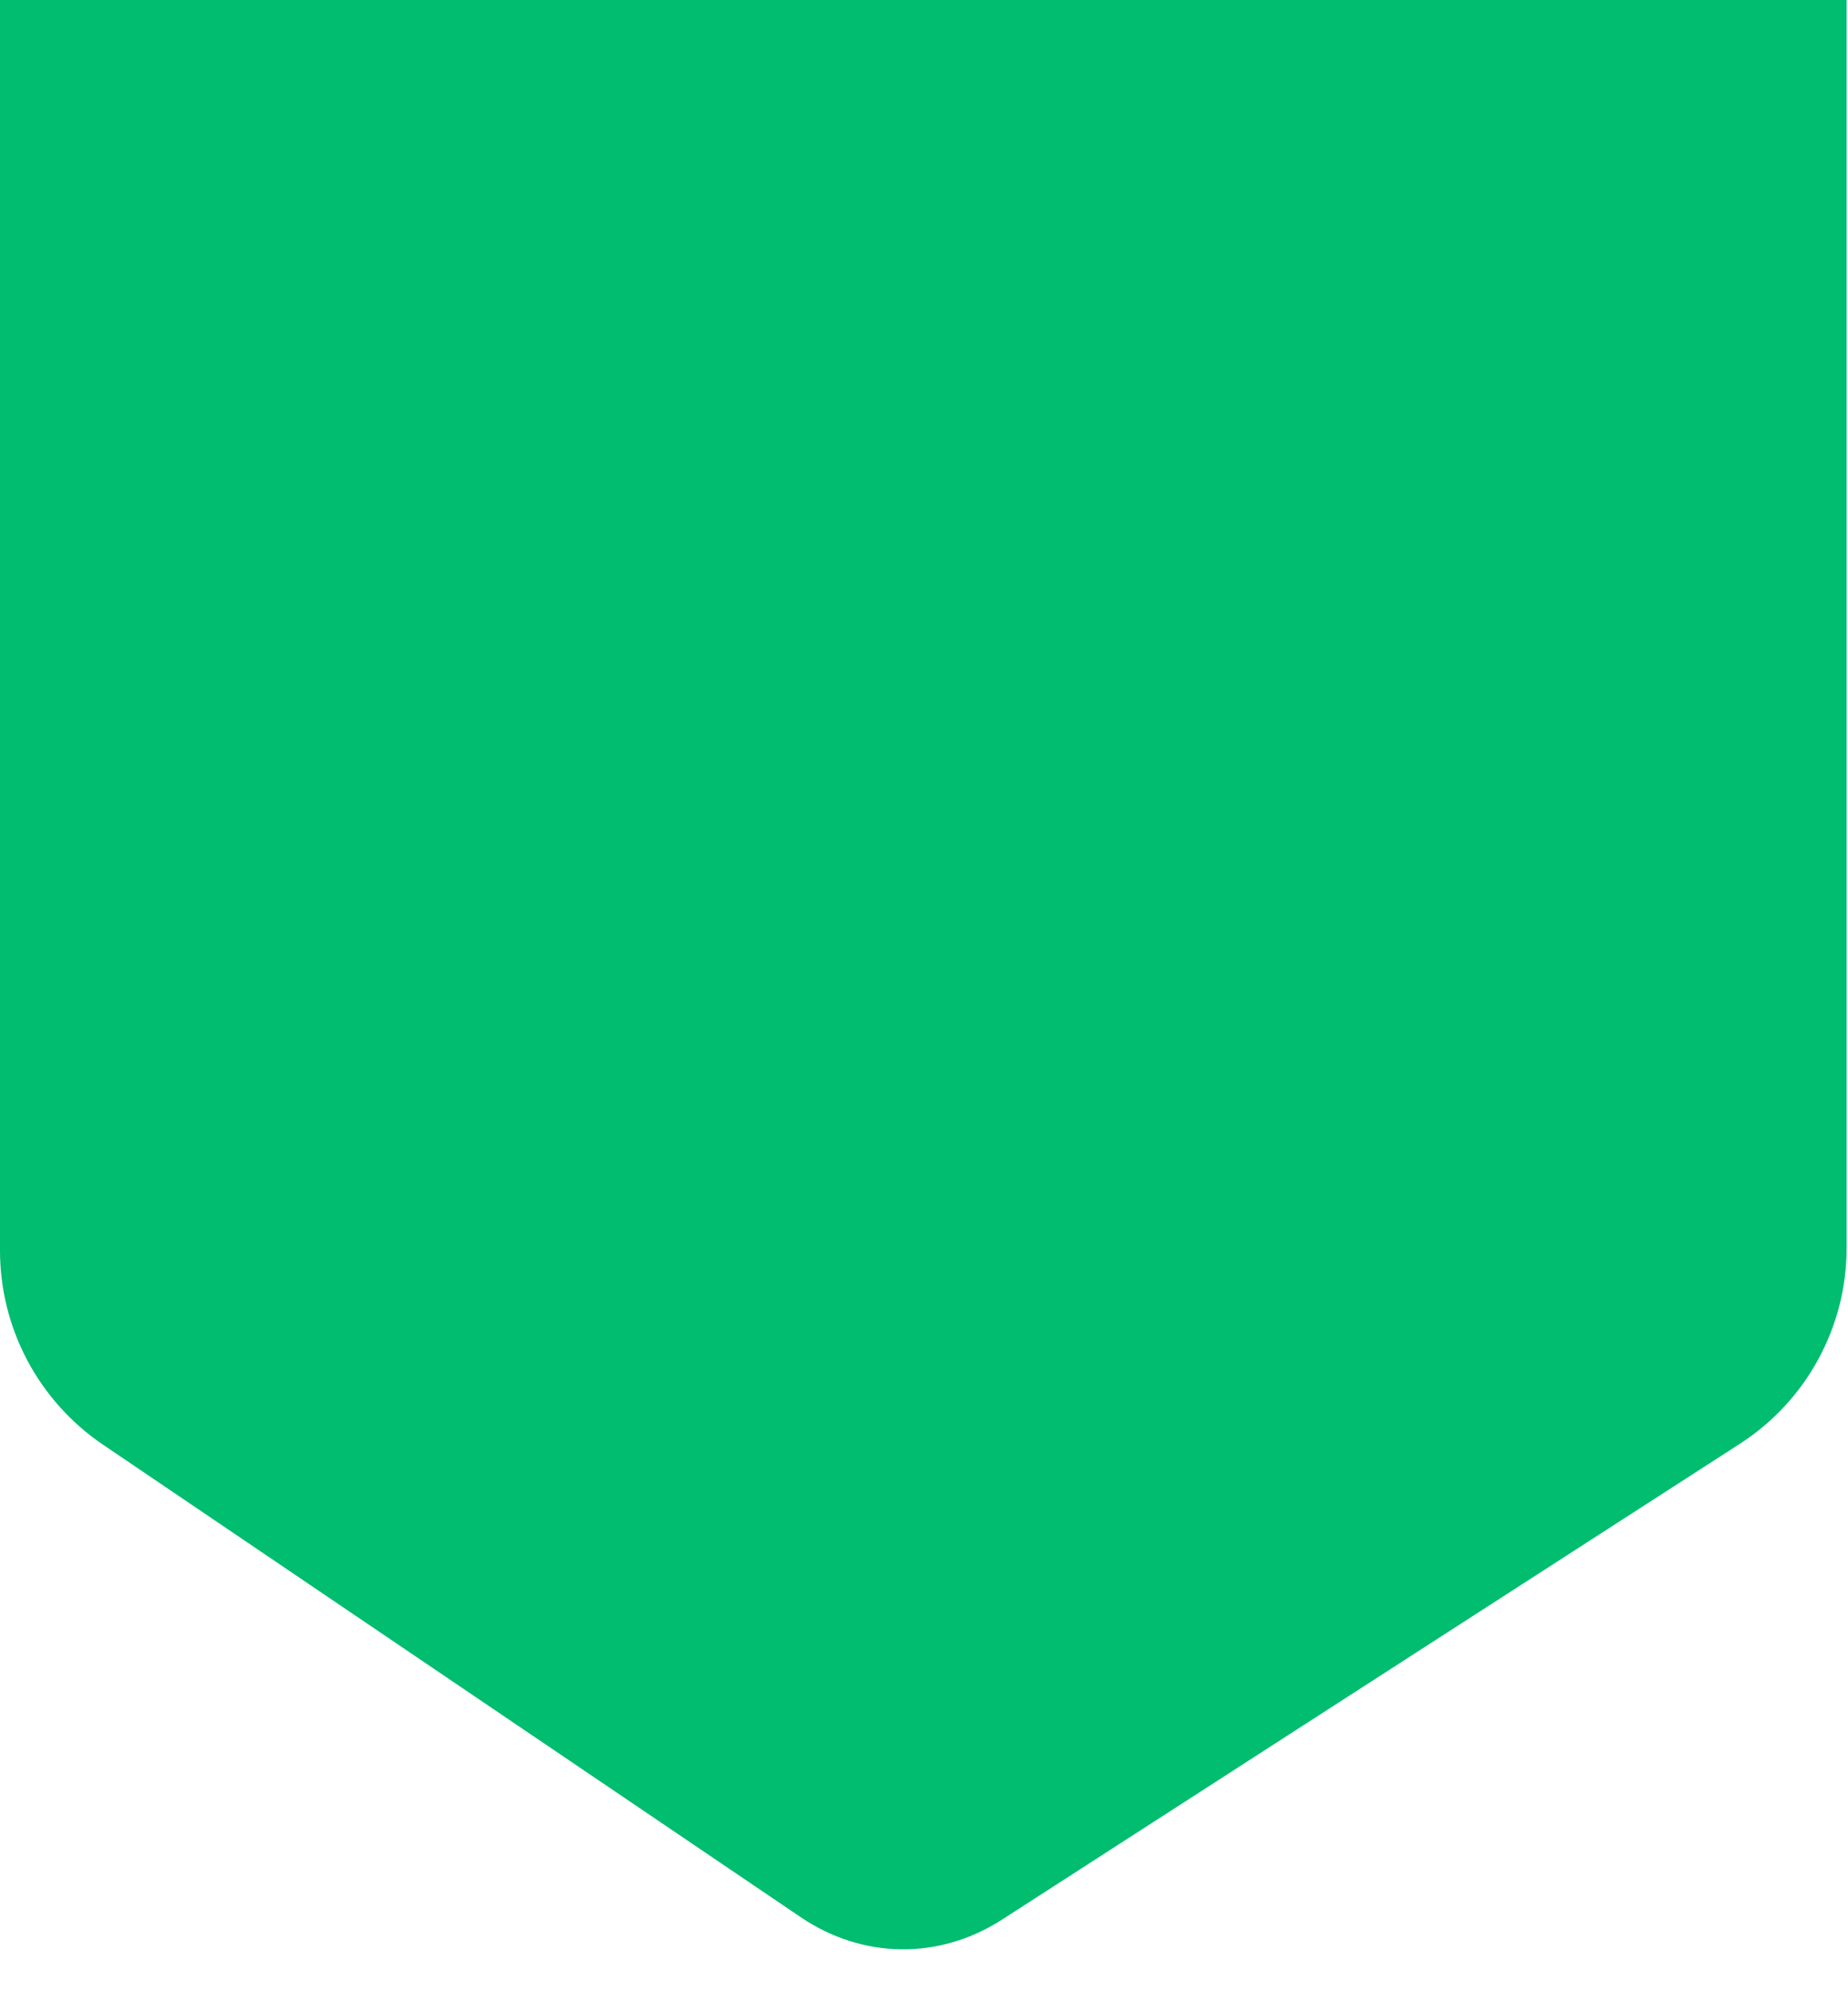 <svg width="65" height="70" viewBox="0 0 65 70" fill="none" xmlns="http://www.w3.org/2000/svg">
<g clip-path="url(#clip0_5246_48613)">
<path d="M28.154 67.391L3.622 50.786C1.357 49.252 -8.68202e-07 46.696 -9.7107e-07 43.961L-9.91169e-07 43.426L-3.54137e-06 -24.378L-3.56118e-06 -24.905C-3.66351e-06 -27.626 1.34 -30.172 3.584 -31.712L28.117 -48.553C30.326 -50.069 33.054 -50.103 35.29 -48.641L61.236 -31.681C63.555 -30.165 64.952 -27.582 64.952 -24.812L64.952 -24.259L64.952 43.307L64.952 43.868C64.952 46.652 63.538 49.245 61.199 50.754L35.252 67.478C33.035 68.907 30.344 68.874 28.154 67.391Z" fill="#00BD6F"/>
</g>
<defs>
<clipPath id="clip0_5246_48613">
<rect width="65" height="70" fill="white"/>
</clipPath>
</defs>
</svg>

